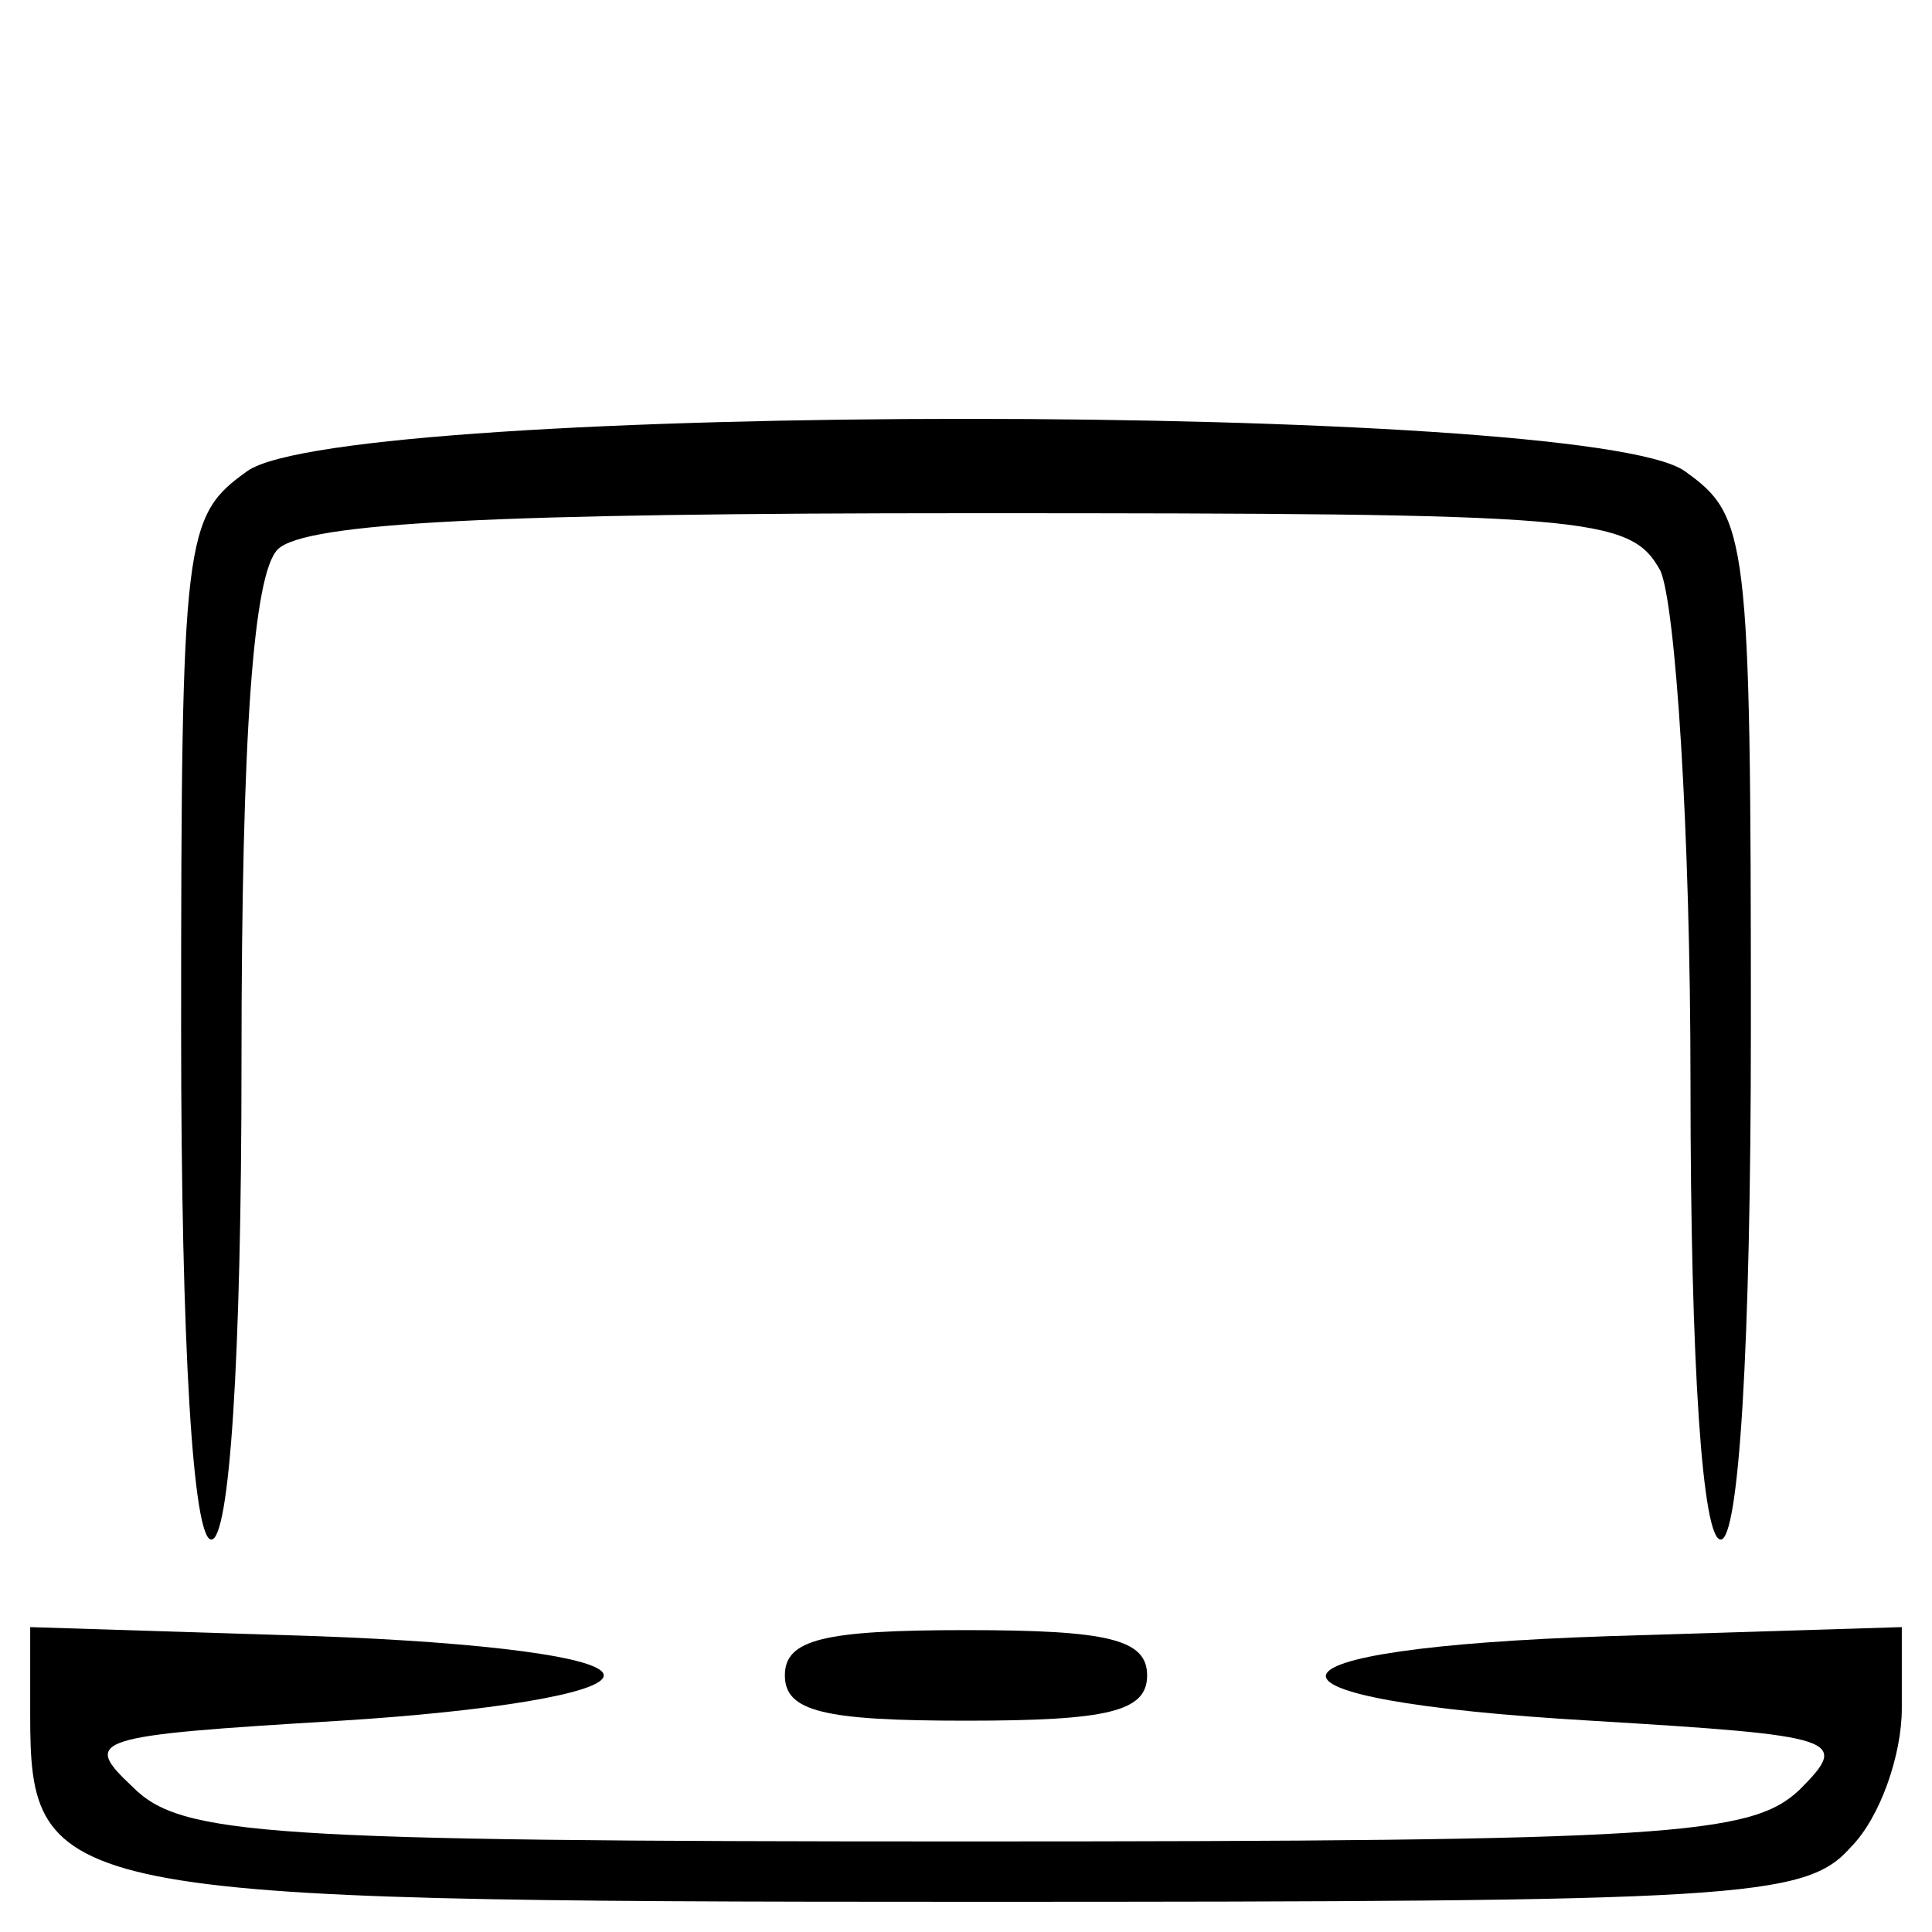 <?xml version="1.0" standalone="no"?>
<!DOCTYPE svg PUBLIC "-//W3C//DTD SVG 20010904//EN"
 "http://www.w3.org/TR/2001/REC-SVG-20010904/DTD/svg10.dtd">
<svg version="1.0" xmlns="http://www.w3.org/2000/svg"
 width="64px" height="64px" viewBox="0 0 64 64"
 preserveAspectRatio="xMidYMid meet">

<g transform="translate(0,64) scale(0.1,-0.1)"
fill="#000000" stroke="none">
<path d="M82 484 c-21 -15 -22 -21 -22 -185 0 -106 4 -169 10 -169 6 0 10 59
10 158 0 110 4 162 12 170 9 9 74 12 230 12 205 0 218 -1 228 -19 5 -11 10
-86 10 -170 0 -94 4 -151 10 -151 6 0 10 63 10 169 0 164 -1 170 -22 185 -33
23 -443 23 -476 0z"/>
<path d="M10 72 c0 -60 8 -62 312 -62 254 0 276 1 291 18 10 10 17 31 17 46
l0 27 -97 -3 c-122 -4 -126 -21 -6 -28 83 -5 86 -6 69 -23 -16 -15 -43 -17
-276 -17 -233 0 -260 2 -276 18 -17 16 -14 17 69 22 48 3 87 9 87 15 0 6 -40
11 -95 13 l-95 3 0 -29z"/>
<path d="M260 85 c0 -12 13 -15 60 -15 47 0 60 3 60 15 0 12 -13 15 -60 15
-47 0 -60 -3 -60 -15z"/>
</g>
</svg>
